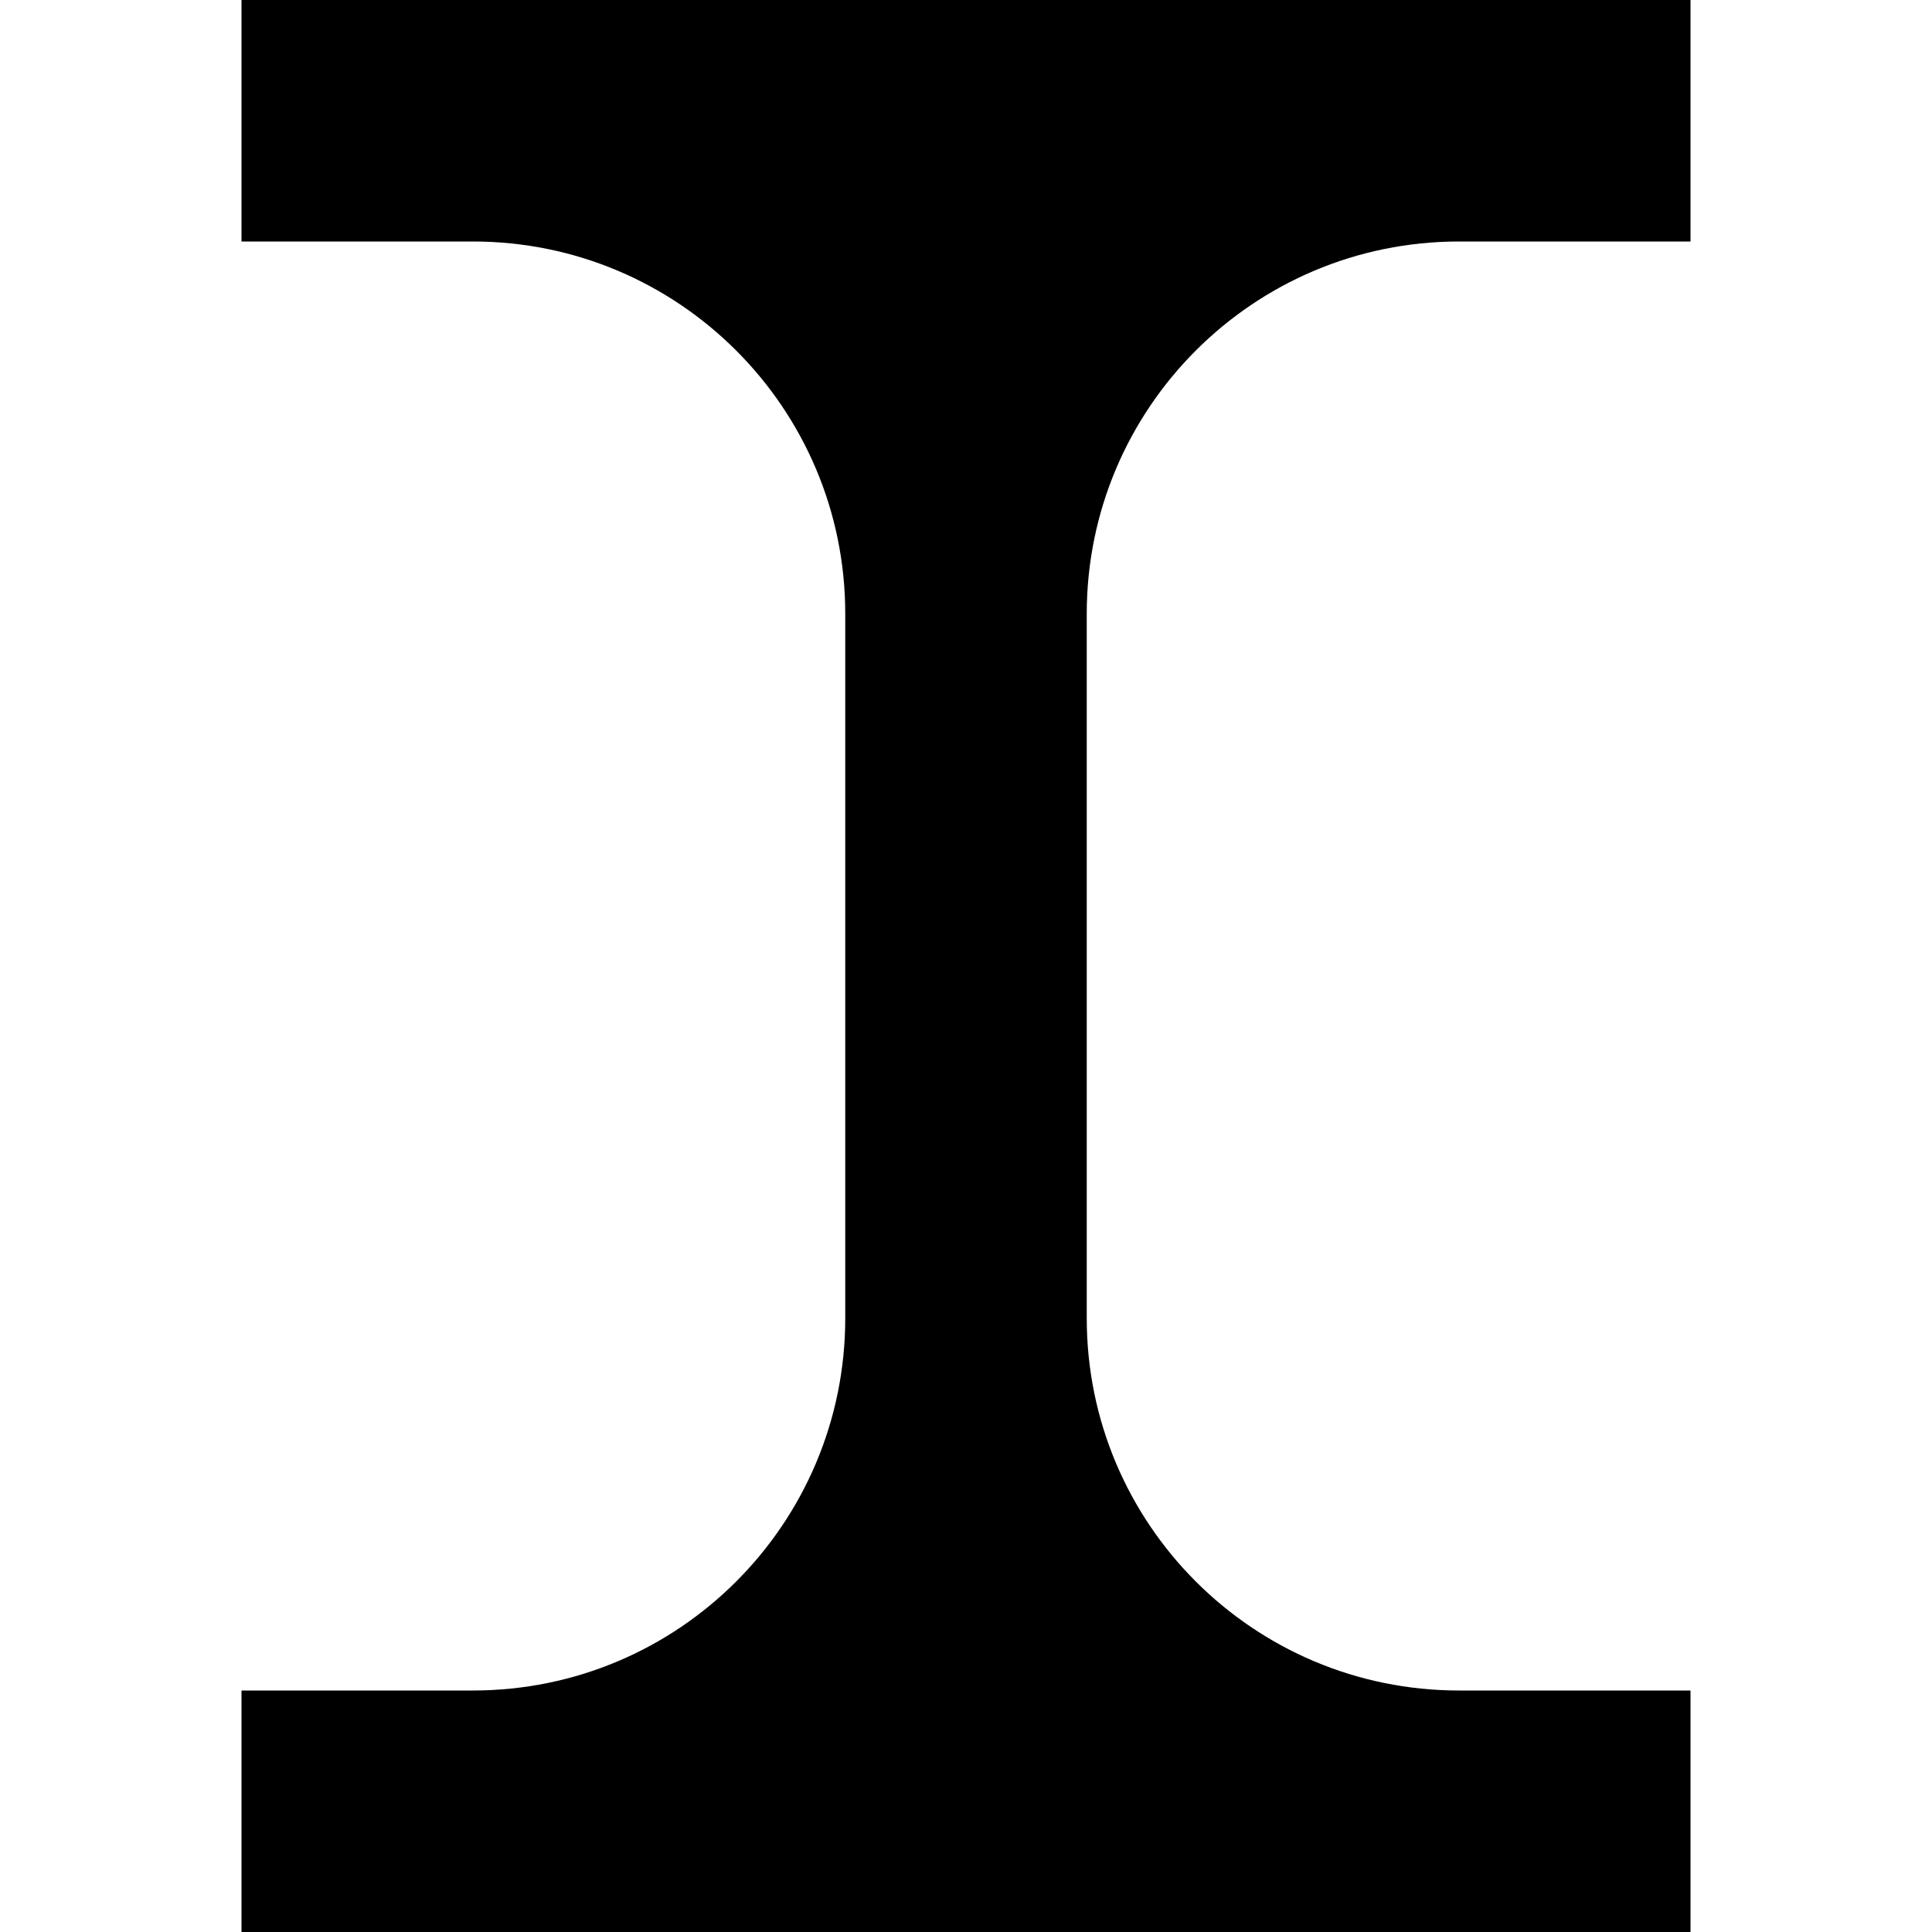 
<!-- Generator: Adobe Illustrator 23.0.1, SVG Export Plug-In . SVG Version: 6.00 Build 0)  -->
<svg version="1.1" id="Calque_1" xmlns="http://www.w3.org/2000/svg" xmlns:xlink="http://www.w3.org/1999/xlink" x="0px" y="0px"
	 viewBox="0 0 16 16" style="enable-background:new 0 0 16 16;" xml:space="preserve">
<path d="M14,2V0H2v2h1.917C5.62,2,7,3.381,7,5.083v5.833C7,12.62,5.62,14,3.917,14H2v2h12v-2h-1.917
	C10.38,14,9,12.62,9,10.917V5.083C9,3.381,10.38,2,12.083,2H14z"/>
</svg>
